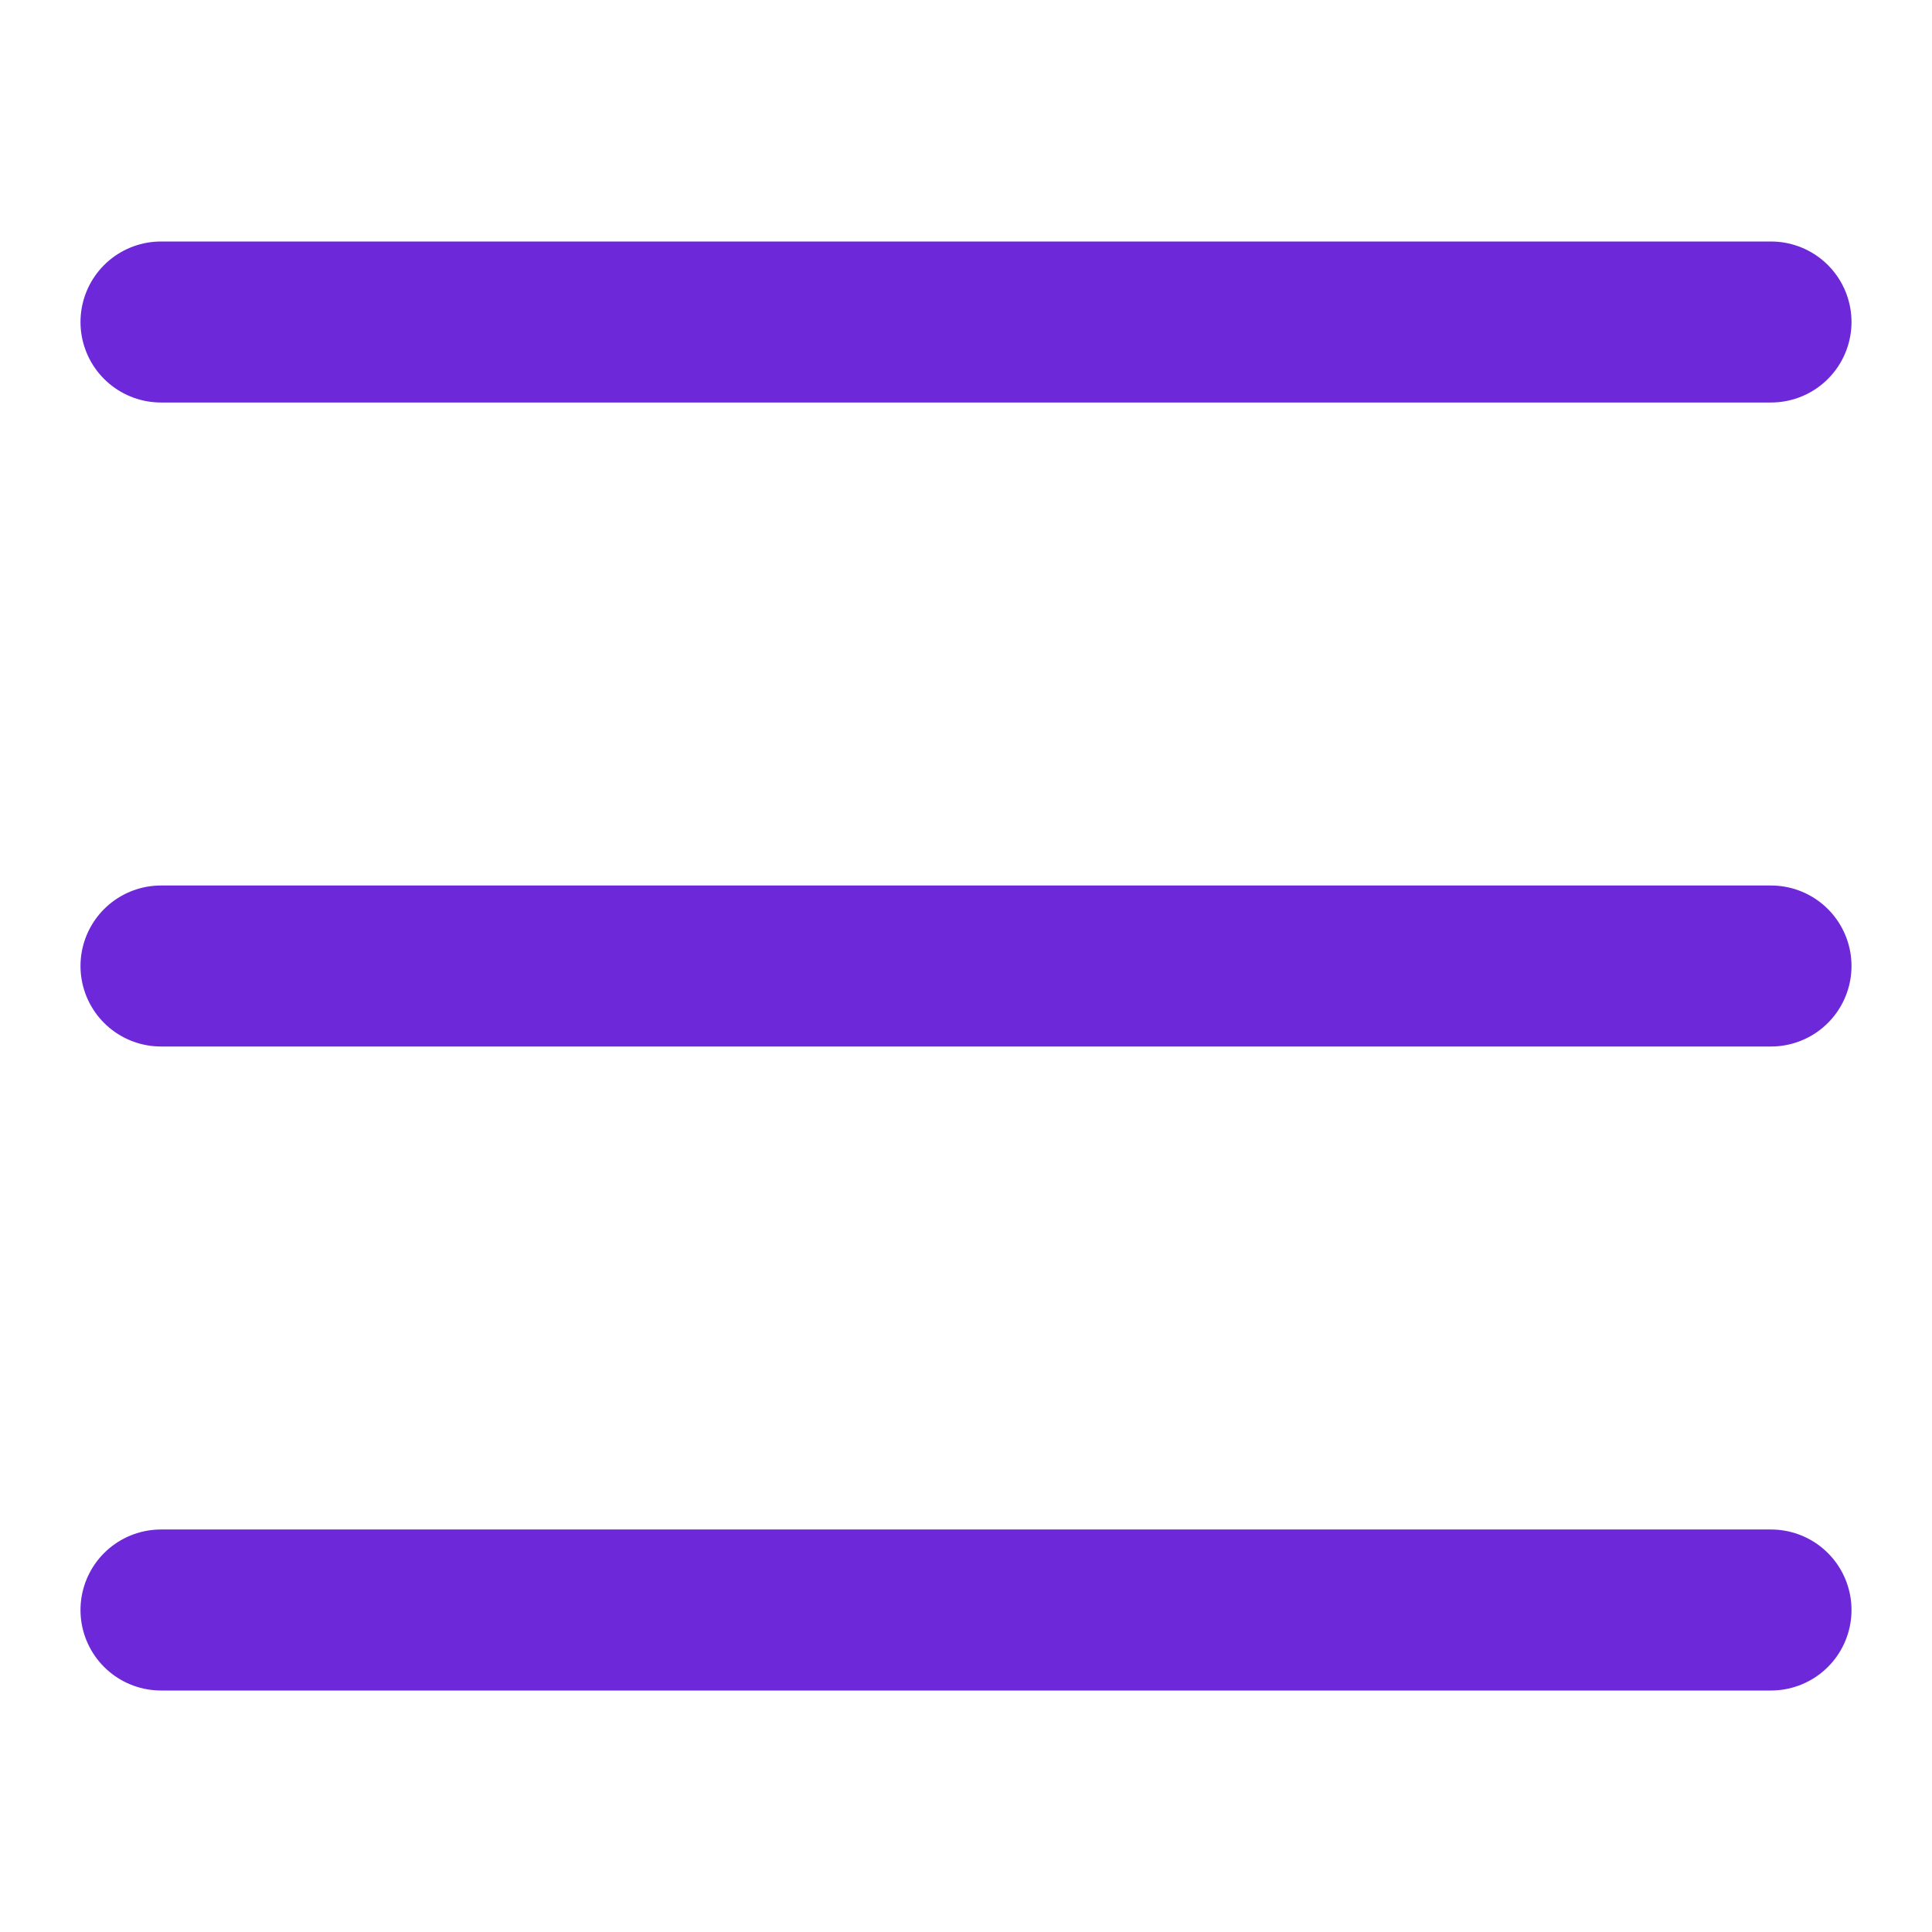 <svg xmlns="http://www.w3.org/2000/svg" width="24" height="24" viewBox="0 0 24 24" fill="none" stroke="#6d28d9" stroke-width="2" stroke-linecap="round" stroke-linejoin="round">
  <path d="M2 12h20"></path>
  <path d="M2 20h20"></path>
  <path d="M2 4h20"></path>
</svg>